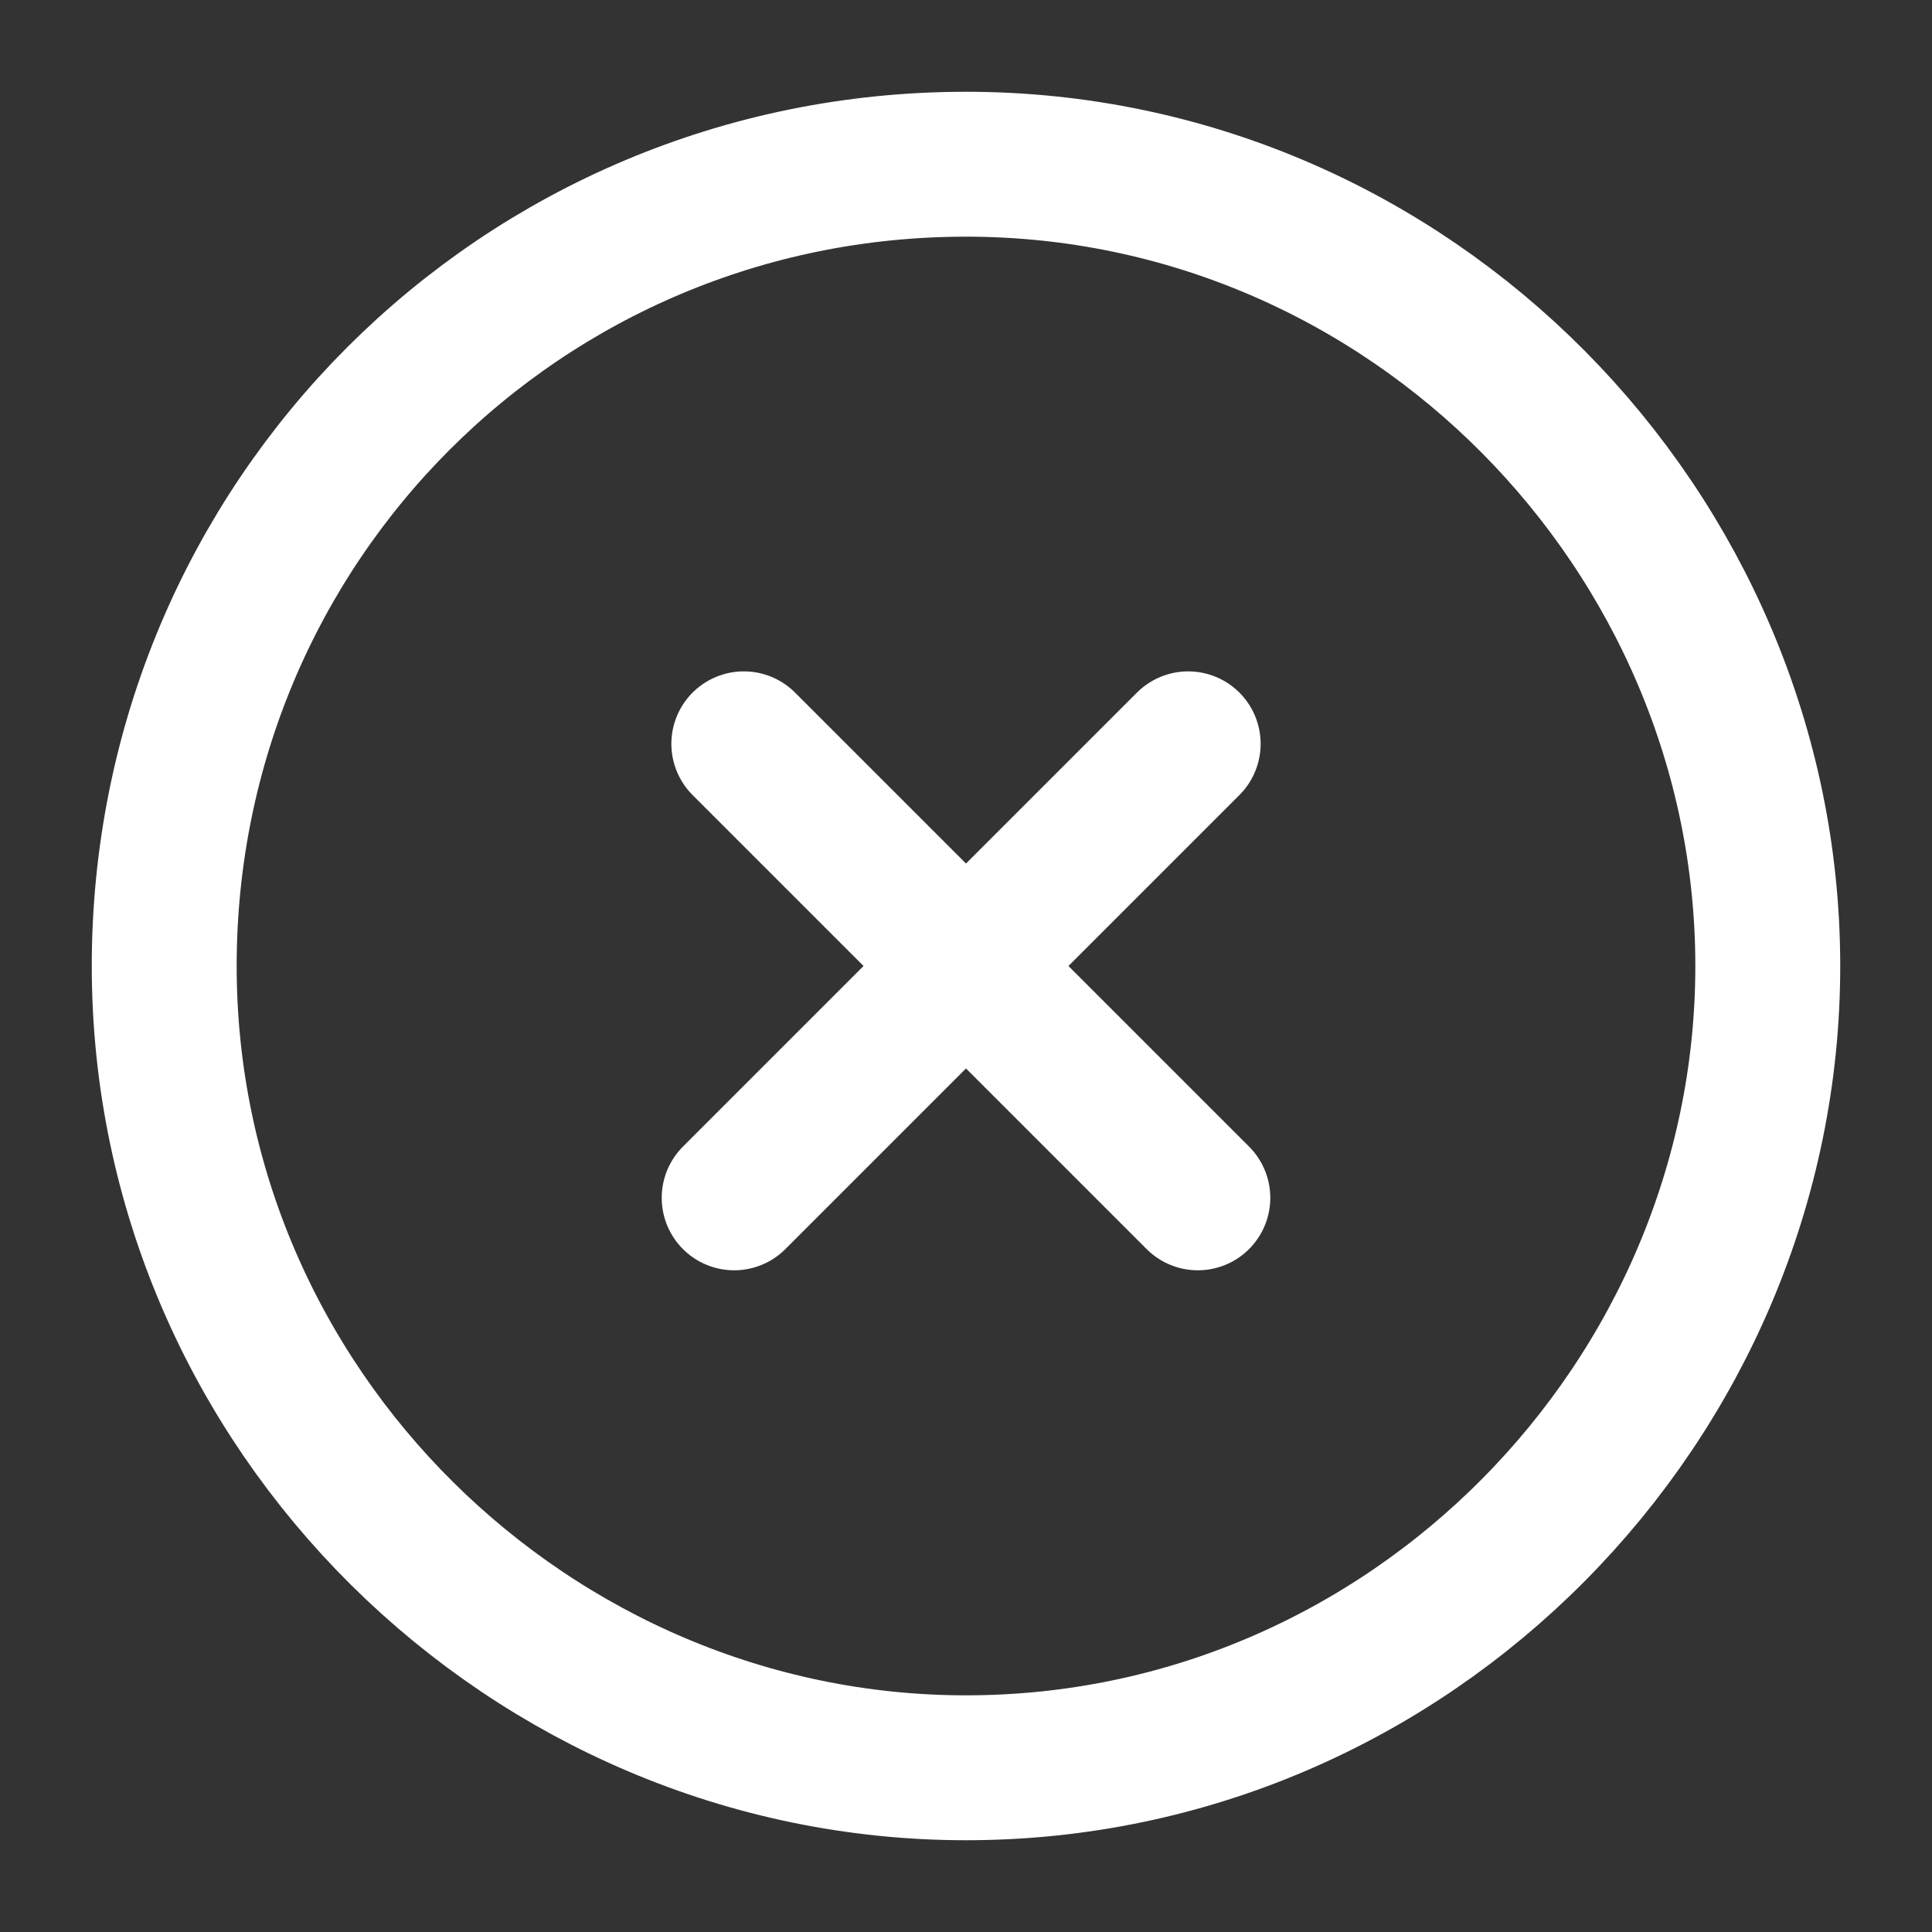 <?xml version="1.0" encoding="UTF-8"?>
<svg xmlns="http://www.w3.org/2000/svg" version="1.1" viewBox="0 0 20 20">
  <rect x="0" y="0" width="20" height="20" fill="#333333" stroke="none"/>
  <defs>
    <style>
      .cls-1 {
        fill: none;
        stroke: #fff;
        stroke-linecap: round;
        stroke-linejoin: round;
        stroke-width: 1.5px;
      }
    </style>
  </defs>
  <!-- Generator: Adobe Illustrator 28.7.1, SVG Export Plug-In . SVG Version: 1.2.0 Build 142)  -->
  <g>
    <g id="Layer_1">
      <path class="cls-1" d="M10,18.3c4.6,0,8.3-3.8,8.3-8.3S14.6,1.7,10,1.7,1.7,5.4,1.7,10s3.8,8.3,8.3,8.3Z"/>
      <path class="cls-1" d="M7.6,12.4l4.7-4.7"/>
      <path class="cls-1" d="M12.4,12.4l-4.7-4.7"/>
    </g>
  </g>
</svg>